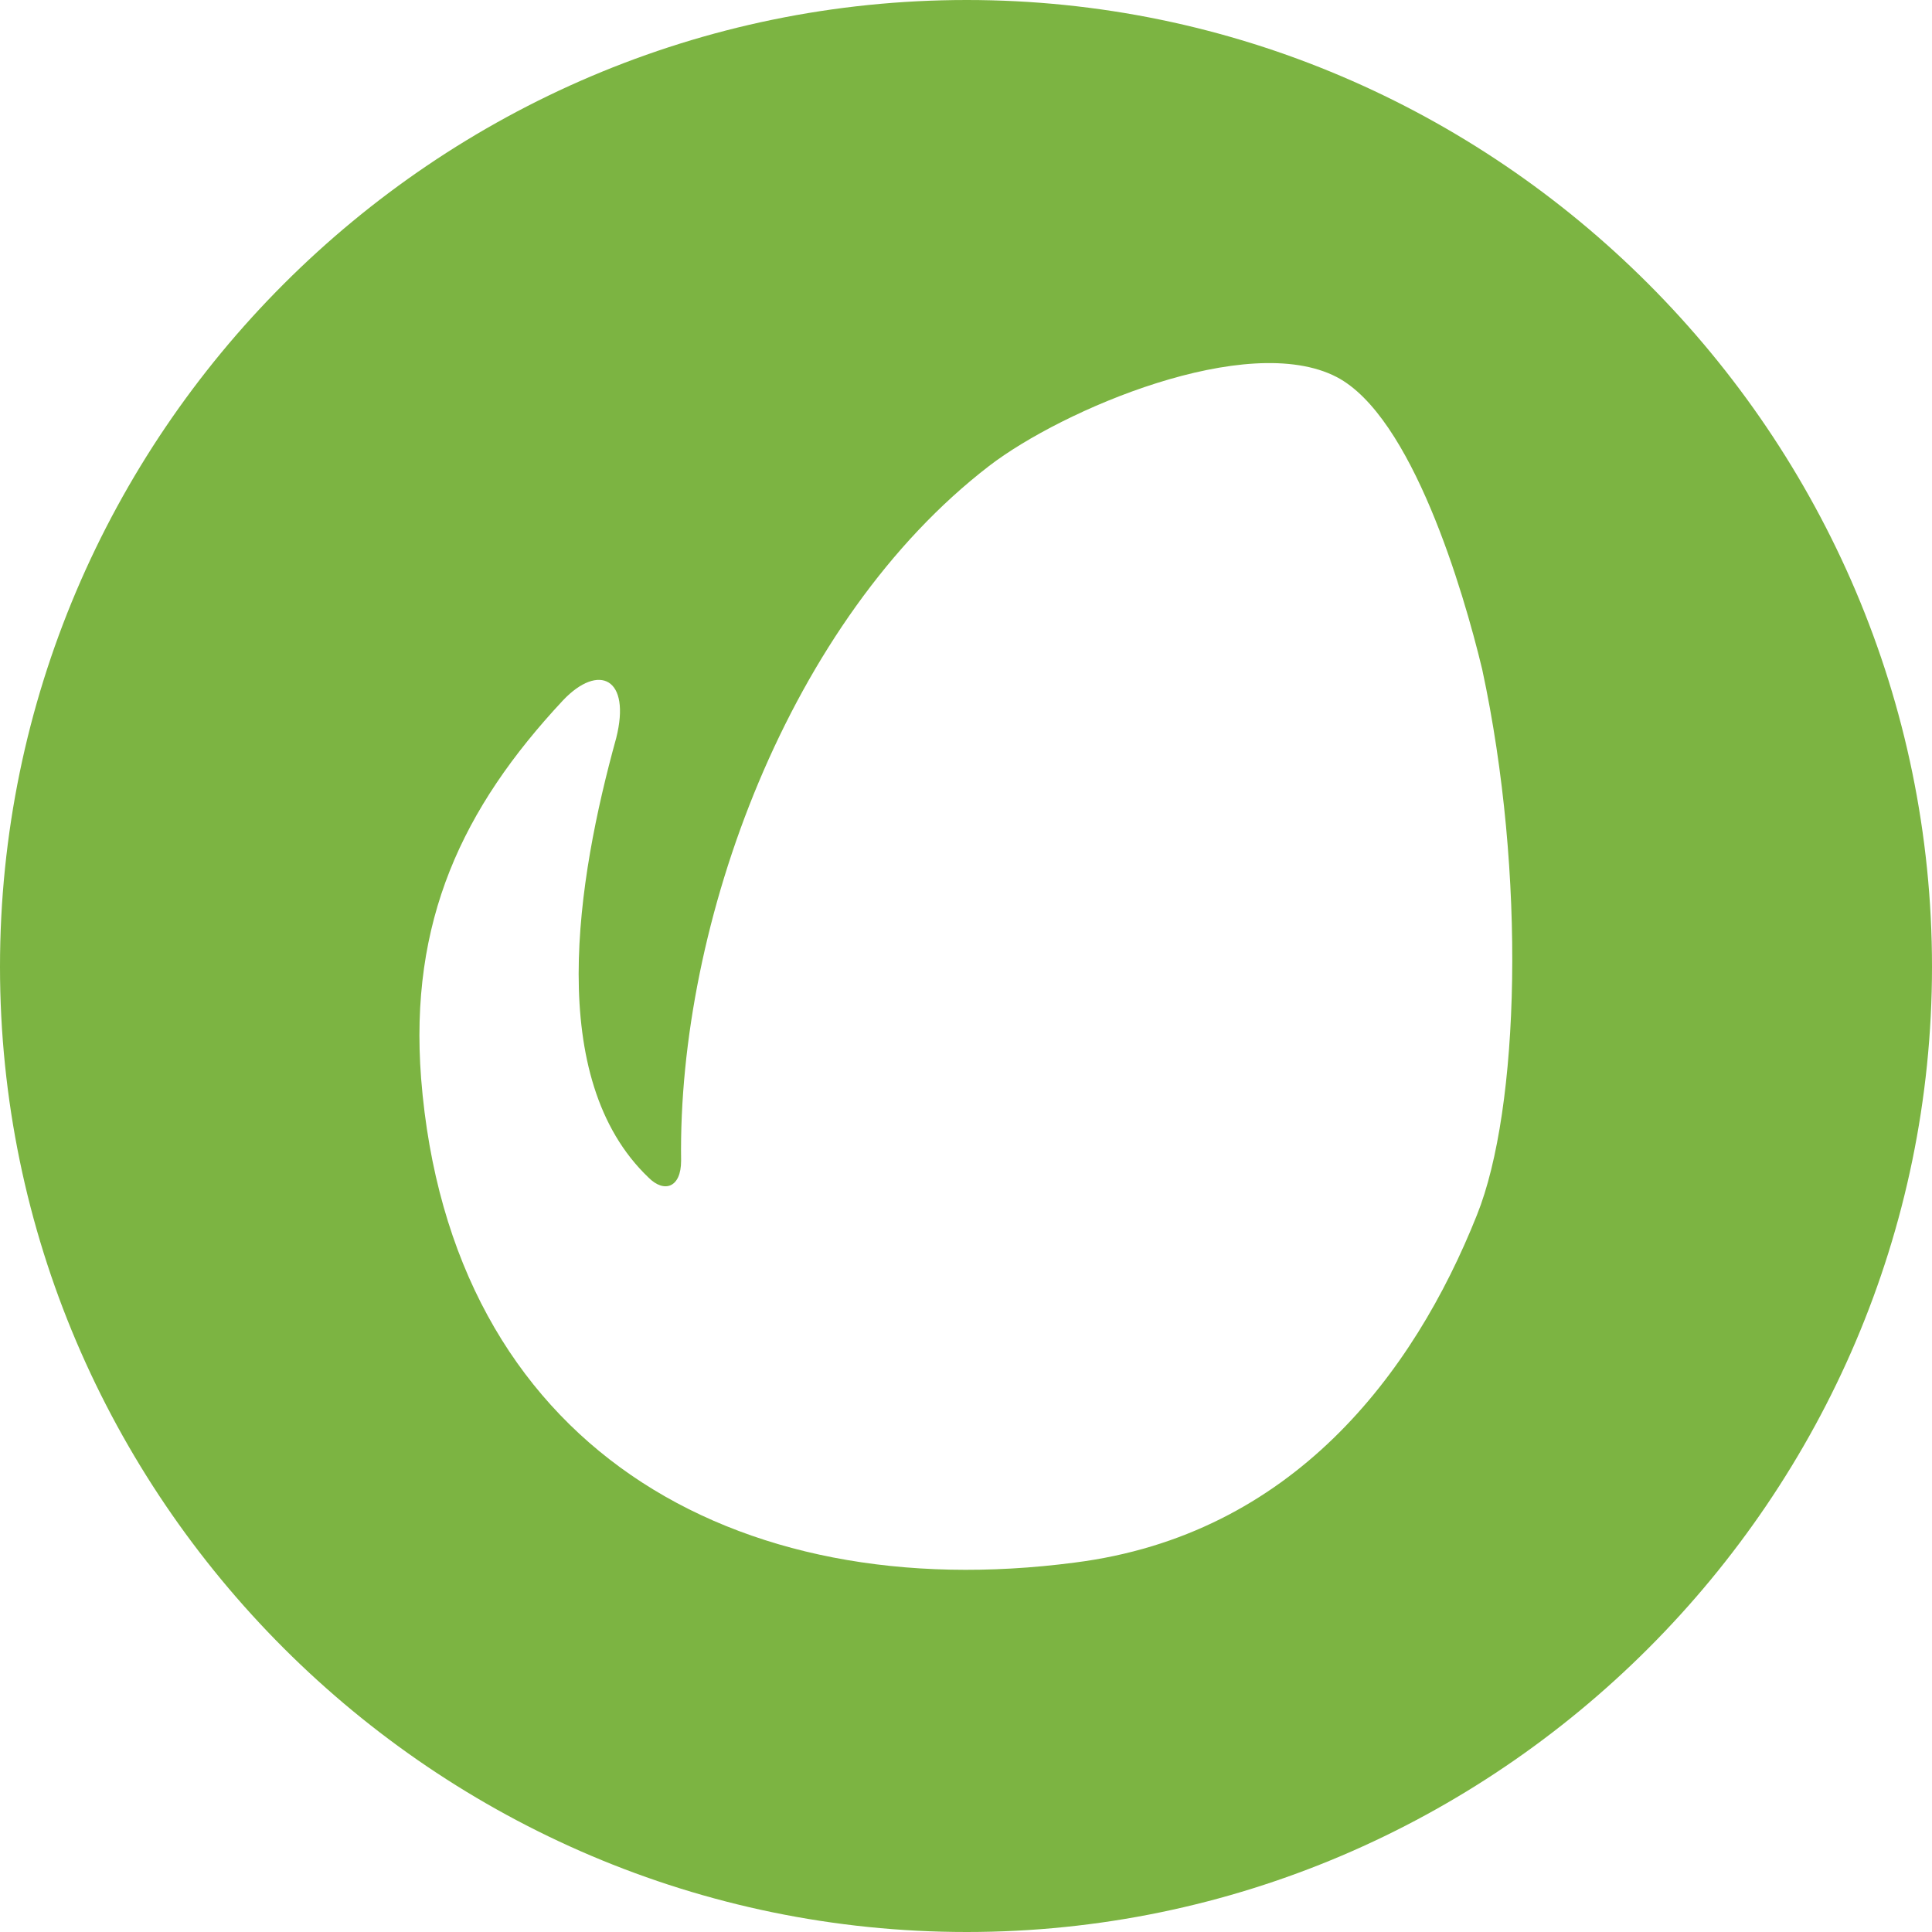 <?xml version="1.0" encoding="utf-8"?>
<!-- Generator: Adobe Illustrator 21.1.0, SVG Export Plug-In . SVG Version: 6.00 Build 0)  -->
<svg version="1.1" id="Layer_1" xmlns="http://www.w3.org/2000/svg" xmlns:xlink="http://www.w3.org/1999/xlink" x="0px" y="0px"
	 viewBox="0 0 512 512" style="enable-background:new 0 0 512 512;" xml:space="preserve">
<style type="text/css">
	.st0{fill:#7CB442;}
</style>
<path class="st0" d="M256.2,0C115.2,0,0,115.2,0,256.2C0,396.8,115.2,512,256.2,512C396.8,512,512,396.8,512,256.2
	C512,115.2,396.8,0,256.2,0z M391.4,322c-16.8,42.2-49,84.8-106.6,92.1c-90.2,11.8-165.5-30.8-173.2-128.3
	c-3.2-41.7,10.9-71.6,37.6-100.2c9.5-10,18.1-5.9,14.1,10c-10.4,37.6-19,90.2,8.6,116.5c4.1,4.1,8.6,2.7,8.6-4.5
	c-0.9-63,28.6-143.3,81.6-184.1c19.5-15,68.5-35.8,92.1-23.6c20,10.4,33.6,56.7,38.6,77.5C404.5,231.7,402.7,293.9,391.4,322z"/>
</svg>
